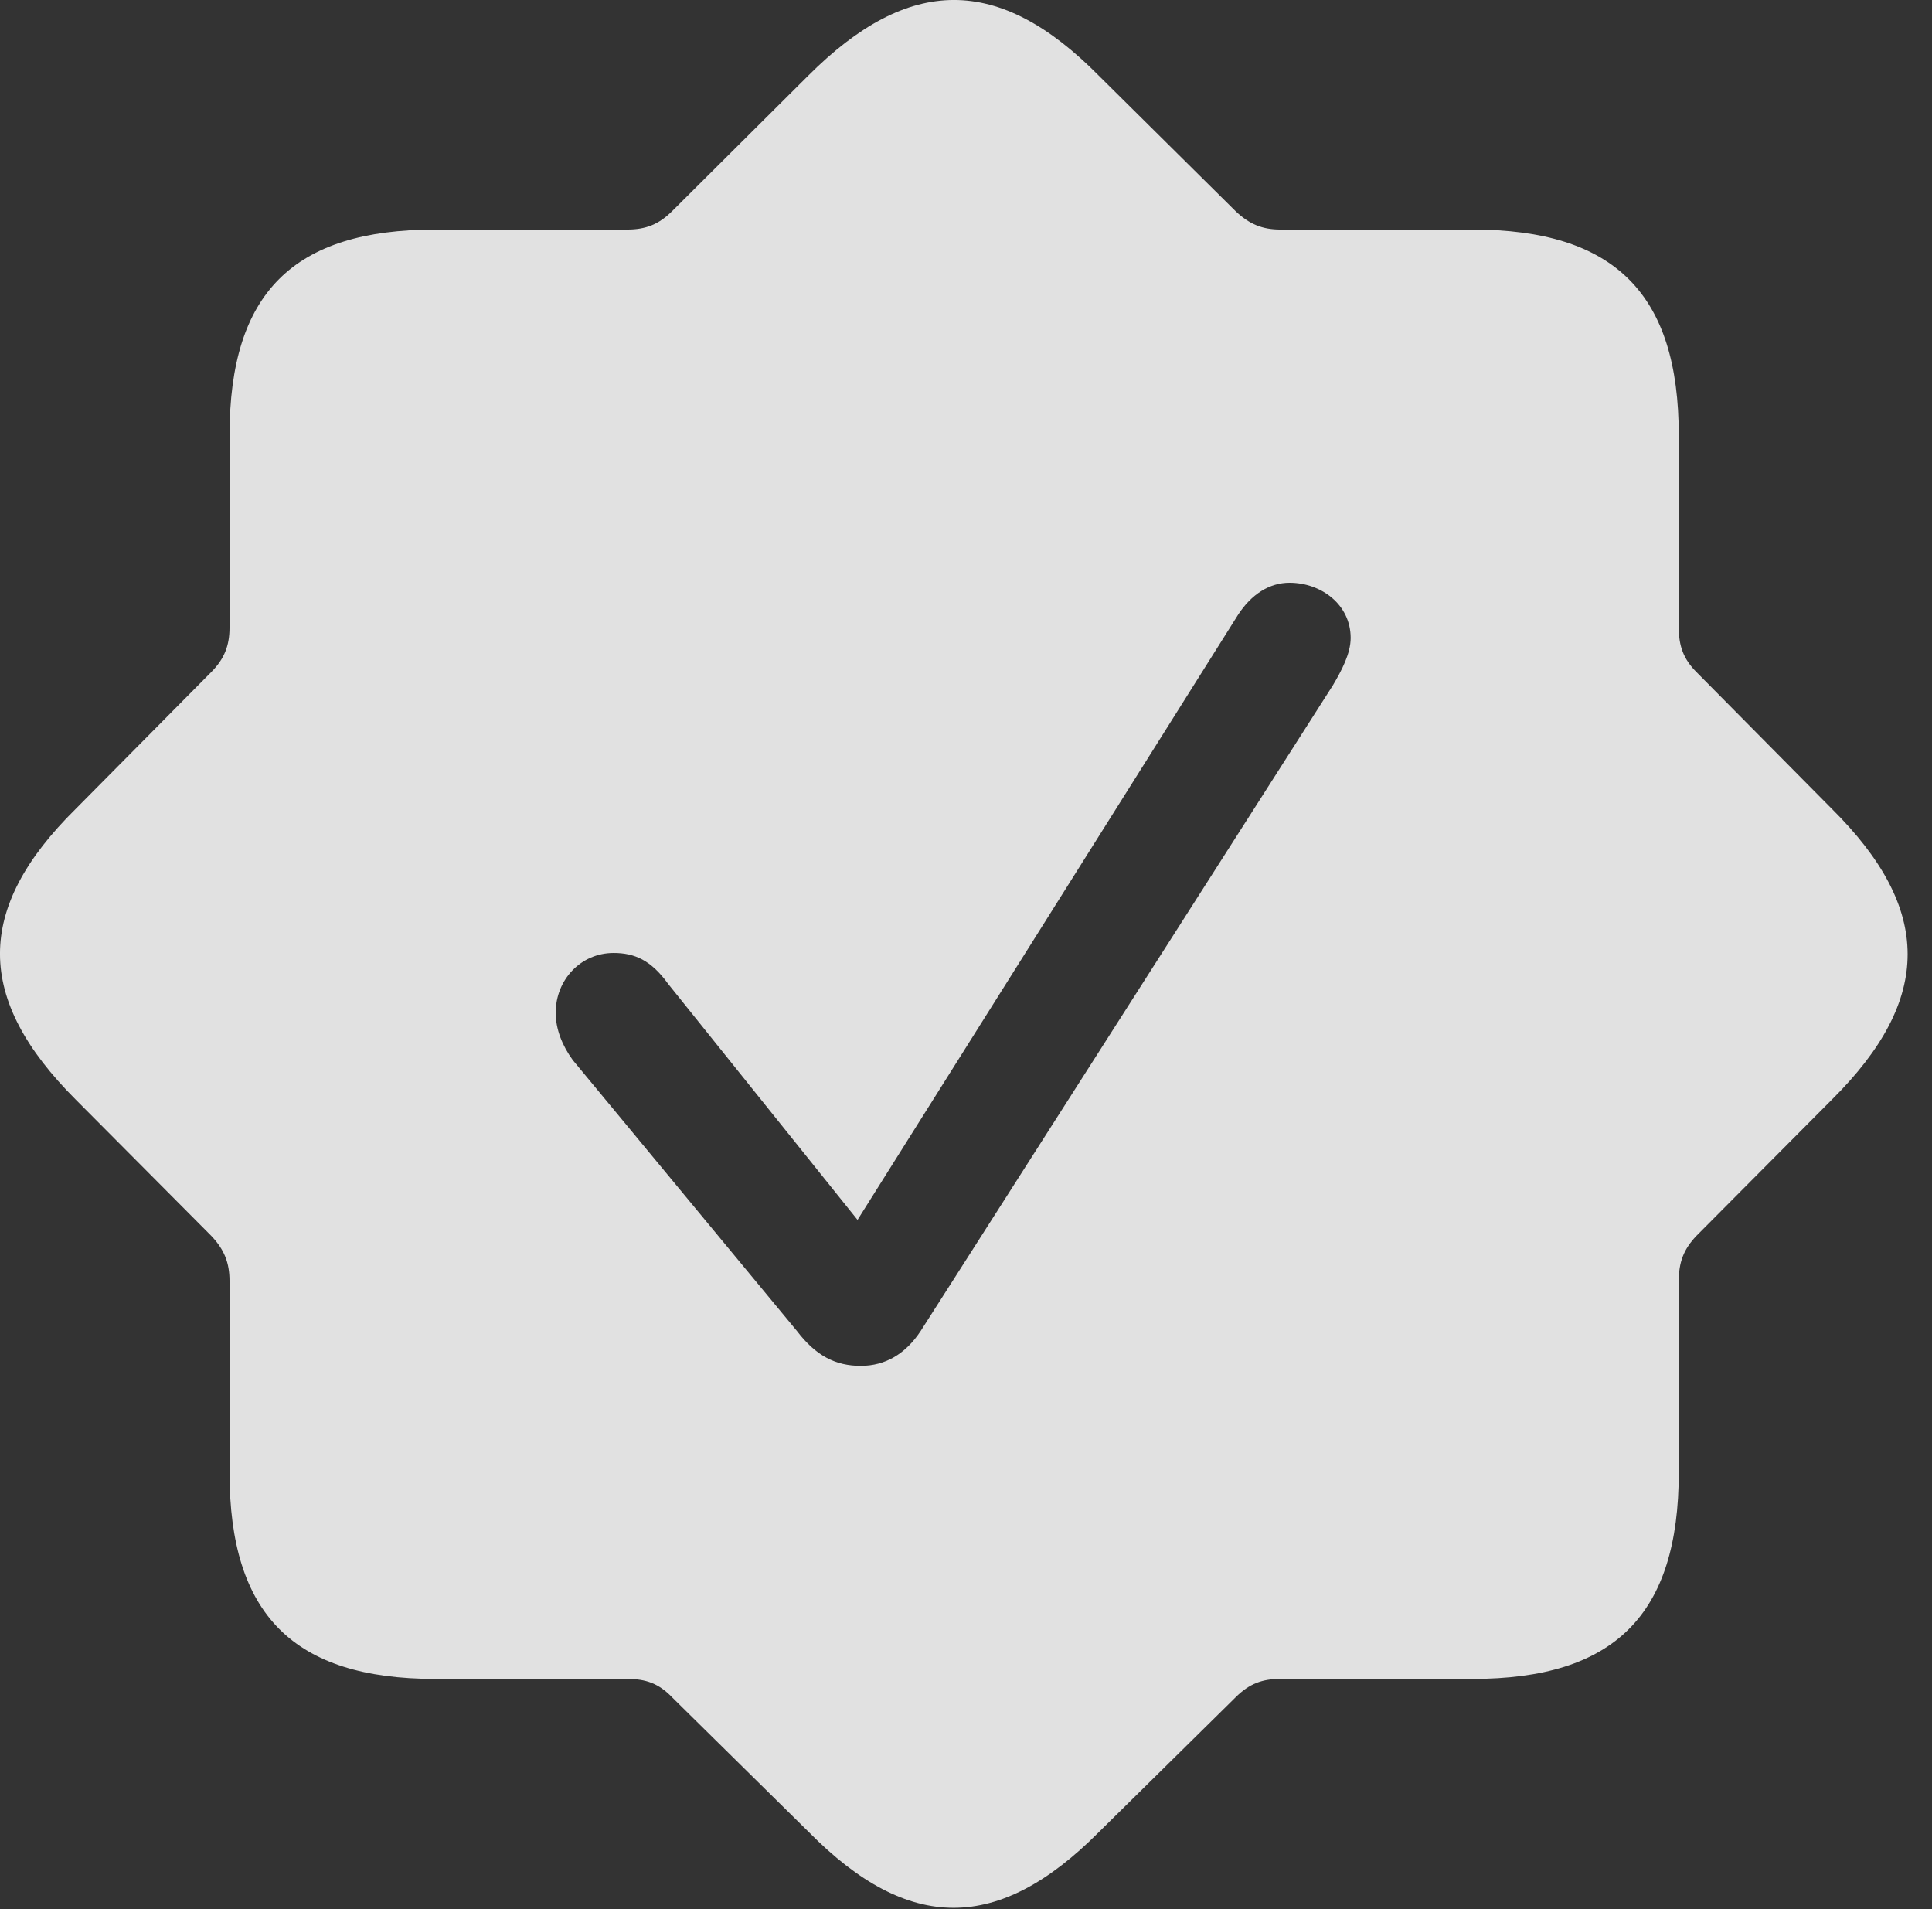 <?xml version="1.0" encoding="UTF-8"?>
<!--Generator: Apple Native CoreSVG 326-->
<!DOCTYPE svg
PUBLIC "-//W3C//DTD SVG 1.1//EN"
       "http://www.w3.org/Graphics/SVG/1.1/DTD/svg11.dtd">
<svg version="1.1" xmlns="http://www.w3.org/2000/svg" xmlns:xlink="http://www.w3.org/1999/xlink" viewBox="0 0 28.694 28.352">
 <rect x="0" y="0" width="28.694" height="28.352" fill="#333333" stroke="none"/>
 <g>
  <rect height="28.352" opacity="0" width="28.694" x="0" y="0"/>
  <path d="M16.32 1.124L18.351 3.136C18.556 3.331 18.751 3.409 19.015 3.409L21.866 3.409C23.986 3.409 24.933 4.366 24.933 6.466L24.933 9.318C24.933 9.591 25.001 9.786 25.197 9.982L27.208 12.013C28.702 13.497 28.712 14.835 27.208 16.329L25.197 18.351C25.001 18.556 24.933 18.751 24.933 19.025L24.933 21.866C24.933 23.986 23.976 24.933 21.866 24.933L19.015 24.933C18.751 24.933 18.556 25.001 18.351 25.206L16.32 27.208C14.835 28.702 13.497 28.712 12.013 27.208L9.982 25.206C9.786 25.001 9.591 24.933 9.318 24.933L6.466 24.933C4.357 24.933 3.409 23.976 3.409 21.866L3.409 19.025C3.409 18.751 3.331 18.556 3.136 18.351L1.124 16.329C-0.37 14.835-0.38 13.497 1.124 12.013L3.136 9.982C3.331 9.786 3.409 9.591 3.409 9.318L3.409 6.466C3.409 4.347 4.357 3.409 6.466 3.409L9.318 3.409C9.591 3.409 9.786 3.331 9.982 3.136L12.003 1.124C13.497-0.37 14.835-0.38 16.32 1.124ZM18.38 9.142L12.736 18.116L9.923 14.611C9.669 14.259 9.425 14.152 9.113 14.152C8.624 14.152 8.253 14.552 8.253 15.04C8.253 15.284 8.351 15.529 8.507 15.743L11.837 19.767C12.12 20.138 12.413 20.284 12.784 20.284C13.146 20.284 13.448 20.109 13.673 19.767L19.796 10.177C19.923 9.962 20.06 9.708 20.06 9.474C20.06 8.976 19.62 8.654 19.152 8.654C18.859 8.654 18.585 8.82 18.38 9.142Z" fill="white" fill-opacity="0.85"/>
 </g>
</svg>
